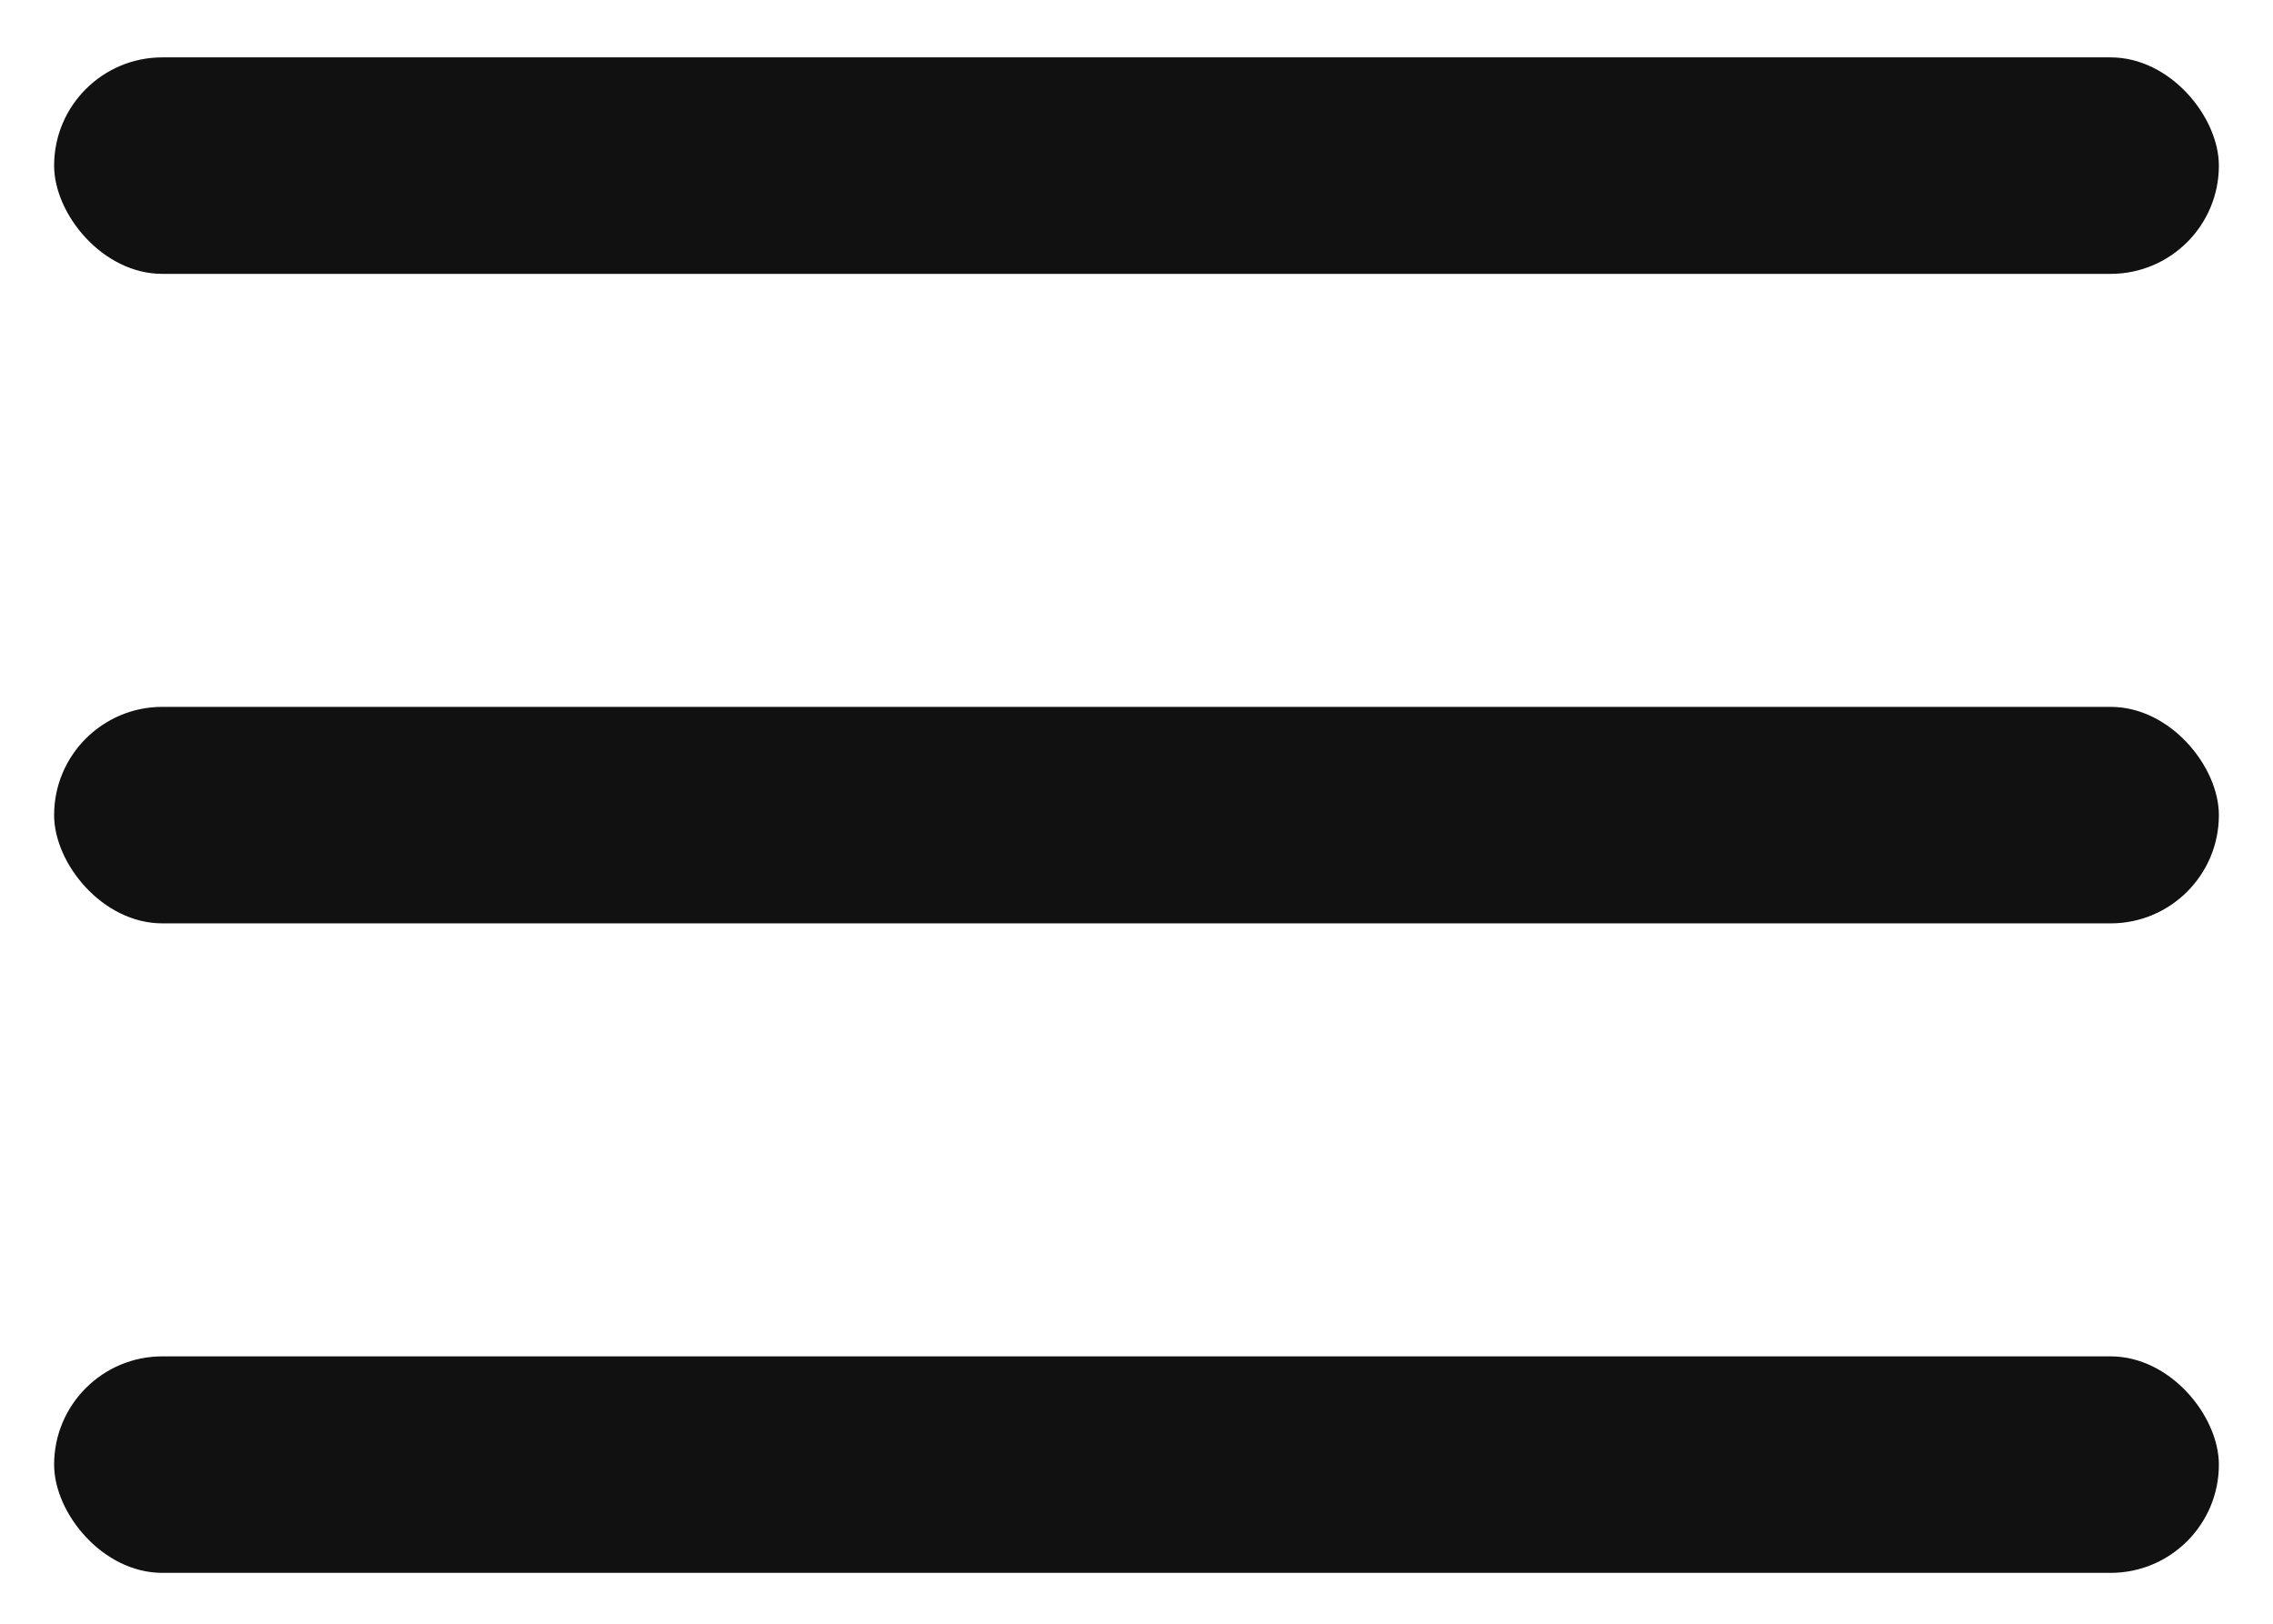 <svg width="21" height="15" viewBox="0 0 21 15" fill="none" xmlns="http://www.w3.org/2000/svg">
<rect x="0.5" y="0.53" width="20" height="2" rx="1" fill="#111111"/>
<rect x="0.5" y="6.53" width="20" height="2" rx="1" fill="#111111"/>
<rect x="0.5" y="12.53" width="20" height="2" rx="1" fill="#111111"/>
</svg>
